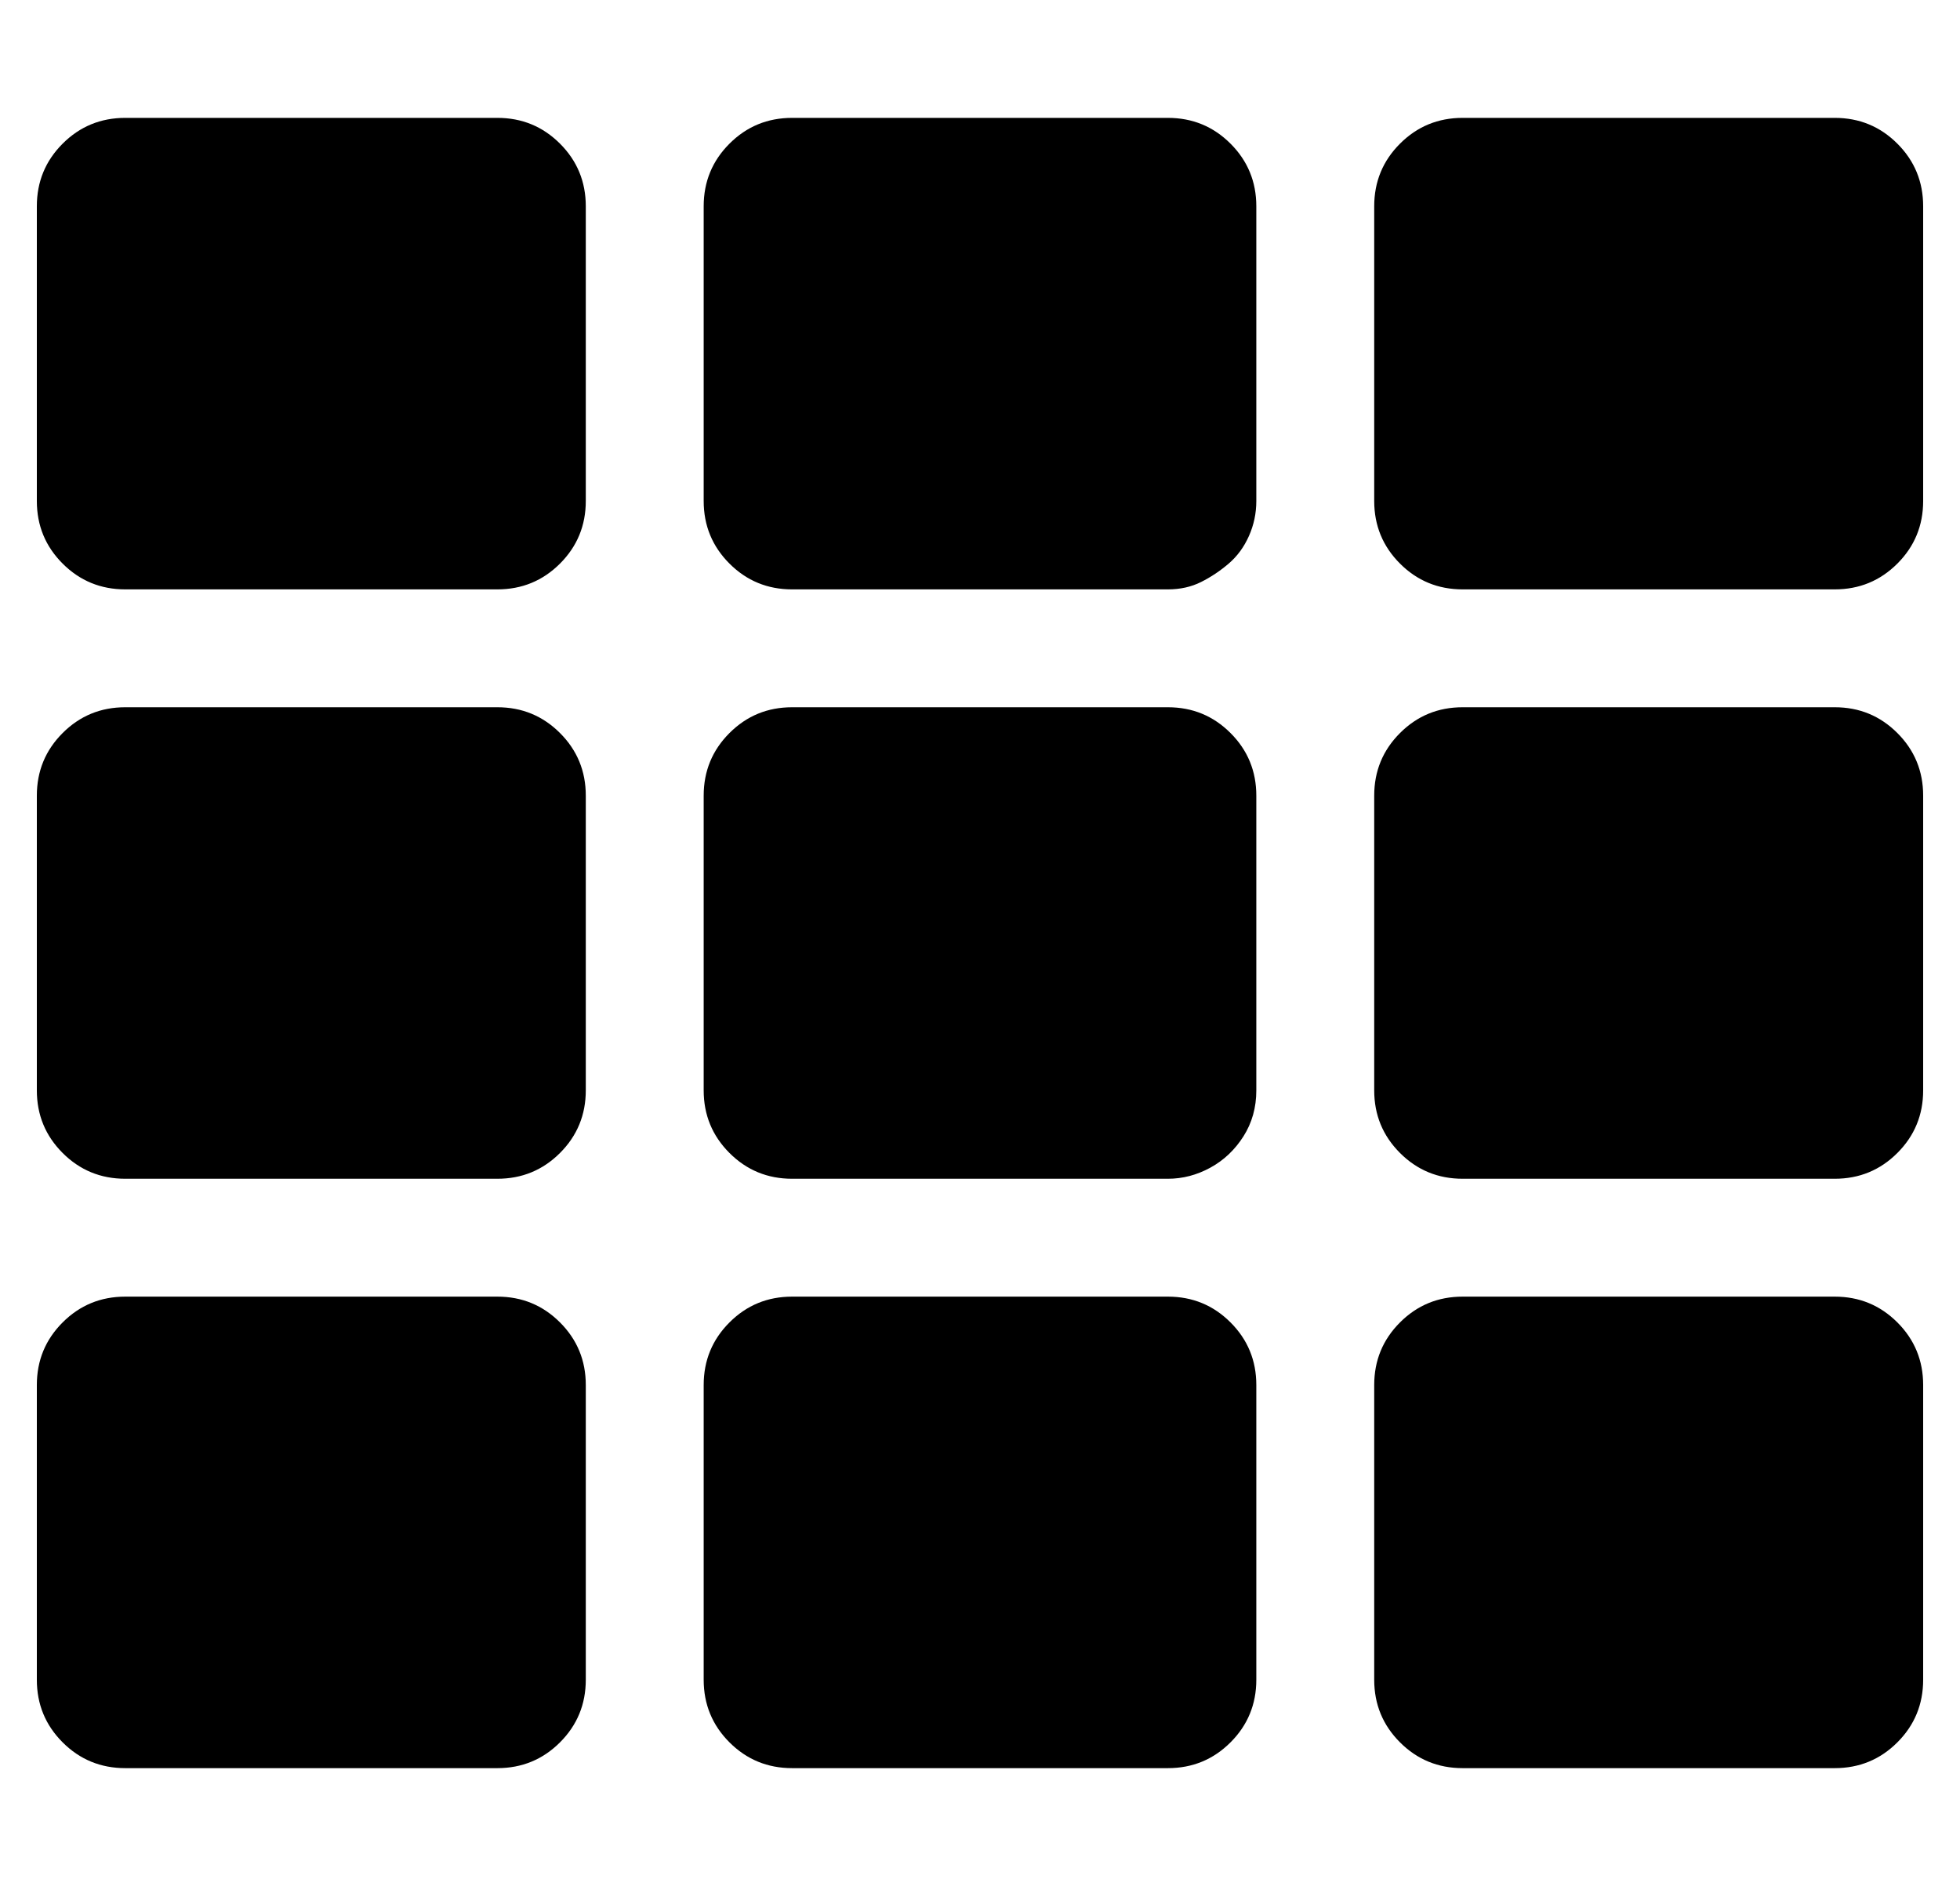 <?xml version="1.0" standalone="no"?>
<!DOCTYPE svg PUBLIC "-//W3C//DTD SVG 1.1//EN" "http://www.w3.org/Graphics/SVG/1.1/DTD/svg11.dtd" >
<svg xmlns="http://www.w3.org/2000/svg" xmlns:xlink="http://www.w3.org/1999/xlink" version="1.1" viewBox="-10 0 532 512">
   <path fill="currentColor"
d="M149 56v80q0 10 -7 17t-17 7h-101q-10 0 -17 -7t-7 -17v-80q0 -10 7 -17t17 -7h101q10 0 17 7t7 17zM331 296q0 7 -3.5 12.5t-9 8.5t-11.5 3h-102q-10 0 -17 -7t-7 -17v-80q0 -10 7 -17t17 -7h102q10 0 17 7t7 17v80zM363 56q0 -10 7 -17t17 -7h101q10 0 17 7t7 17v80
q0 10 -7 17t-17 7h-101q-10 0 -17 -7t-7 -17v-80zM331 136q0 5 -2 9.5t-5.5 7.5t-7.5 5t-9 2h-102q-10 0 -17 -7t-7 -17v-80q0 -10 7 -17t17 -7h102q10 0 17 7t7 17v80zM125 192q10 0 17 7t7 17v80q0 10 -7 17t-17 7h-101q-10 0 -17 -7t-7 -17v-80q0 -10 7 -17t17 -7h101z
M0 376q0 -10 7 -17t17 -7h101q10 0 17 7t7 17v80q0 10 -7 17t-17 7h-101q-10 0 -17 -7t-7 -17v-80zM387 320q-10 0 -17 -7t-7 -17v-80q0 -10 7 -17t17 -7h101q10 0 17 7t7 17v80q0 10 -7 17t-17 7h-101zM387 480q-10 0 -17 -7t-7 -17v-80q0 -10 7 -17t17 -7h101q10 0 17 7
t7 17v80q0 10 -7 17t-17 7h-101zM181 376q0 -10 7 -17t17 -7h102q10 0 17 7t7 17v80q0 10 -7 17t-17 7h-102q-10 0 -17 -7t-7 -17v-80z" />
</svg>
